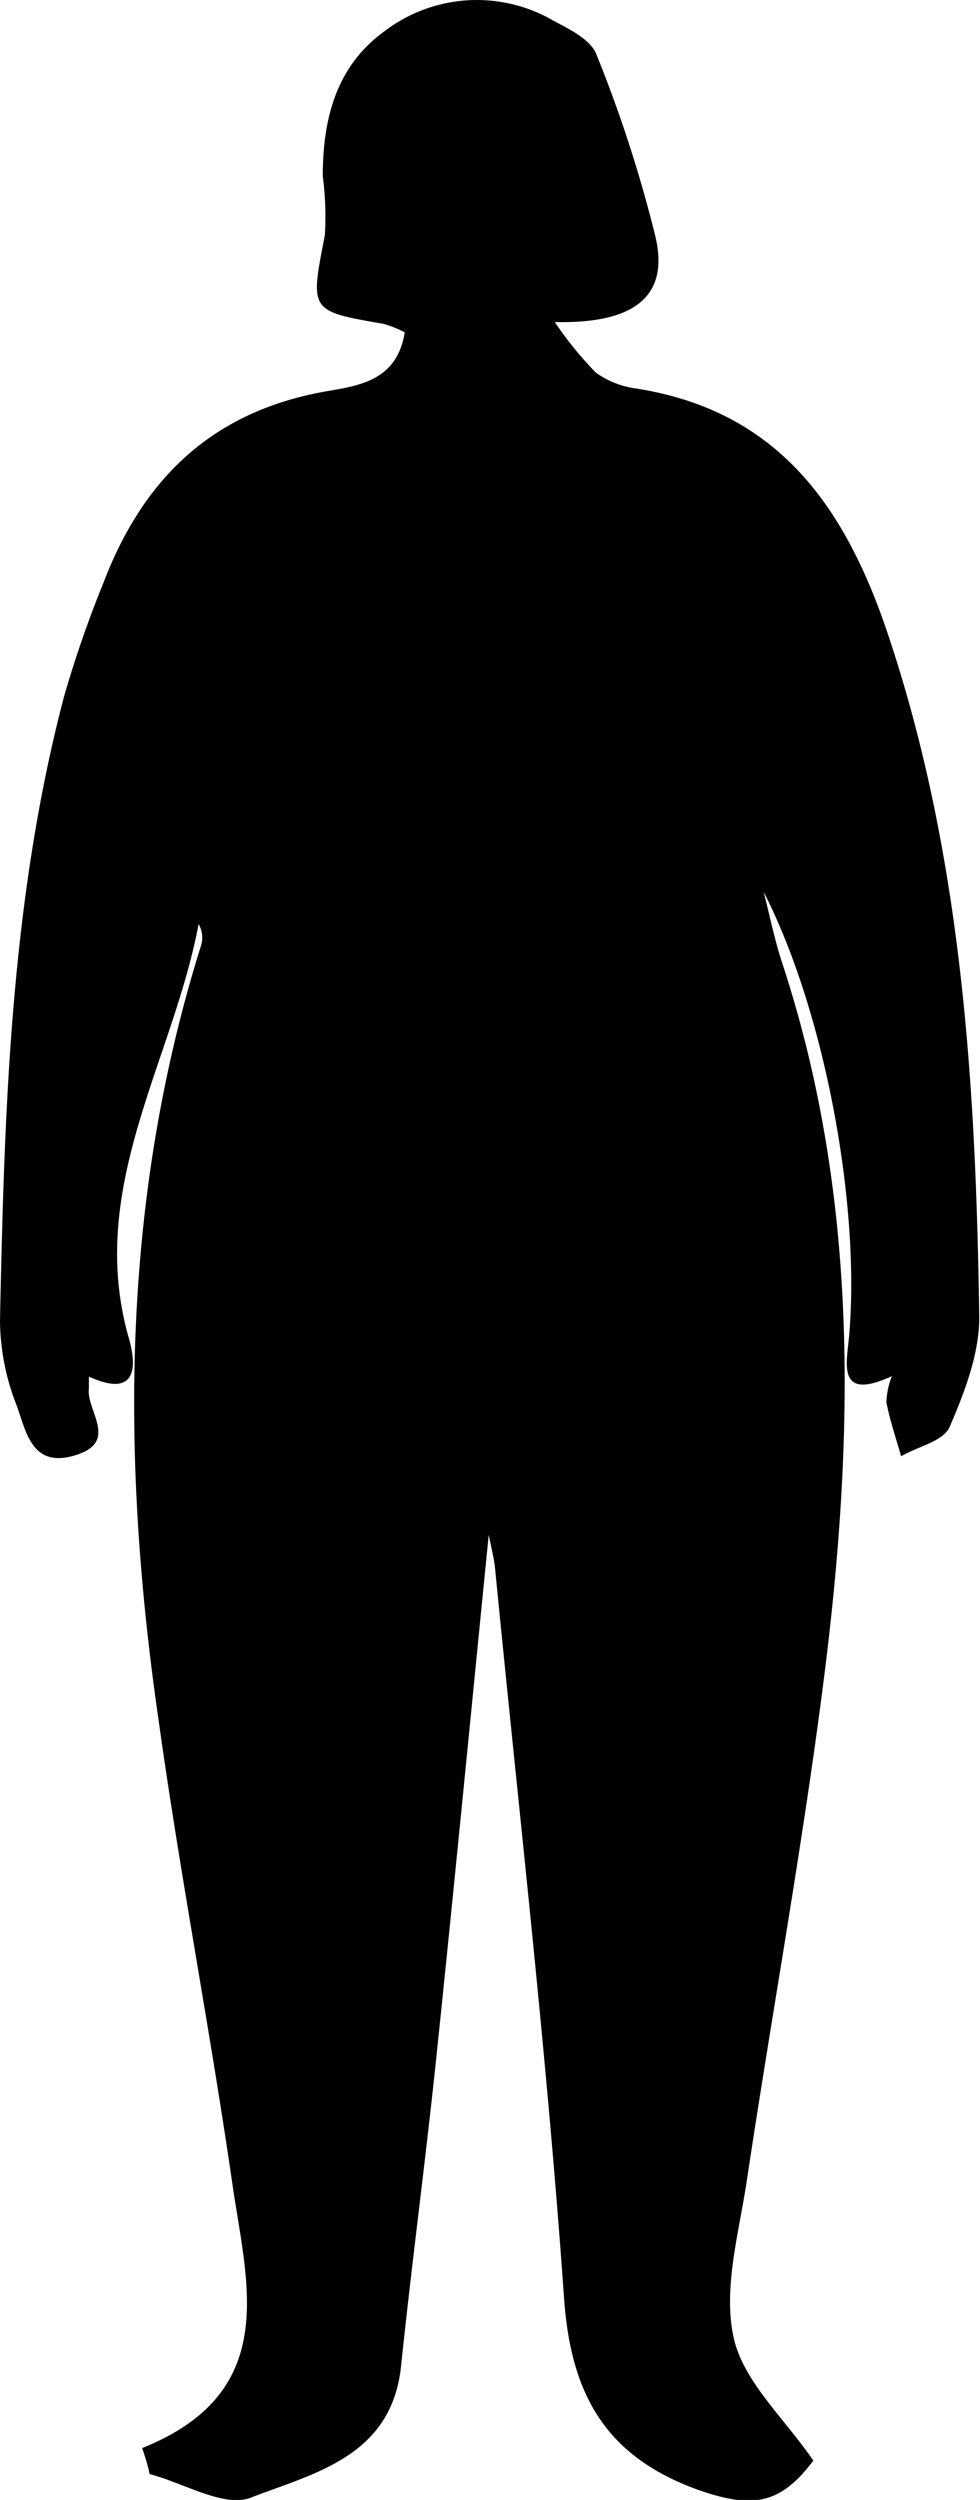 <svg xmlns="http://www.w3.org/2000/svg" viewBox="0 0 66.37 169.16"><g id="Layer_2" data-name="Layer 2"><g id="Layer_1-2" data-name="Layer 1"><path d="M9.63,165.65c9.43-3.78,7.08-11.12,6.11-17.86-1.52-10.49-3.54-20.91-5-31.4C8.18,98.75,8.2,81.22,13.61,64a1.82,1.82,0,0,0-.16-1.47c-1.74,9.29-7.63,17.83-4.73,28,.6,2.08.46,4.06-2.7,2.62,0,.32,0,.56,0,.8C5.83,95.49,8.14,97.61,5,98.5c-2.89.83-3.24-1.71-3.87-3.39A16,16,0,0,1,0,89.35C.3,75.17.69,61,4.34,47.12A76.61,76.61,0,0,1,7,39.45c2.59-6.8,7.07-11.37,14.5-12.86,2.26-.46,5.34-.5,5.91-4.1A7.57,7.57,0,0,0,26,21.92c-5.07-.88-5-.86-4-6a20.87,20.87,0,0,0-.14-4c0-3.87.9-7.43,4.17-9.8a10.32,10.32,0,0,1,11.52-.68c1.07.56,2.47,1.26,2.84,2.24a90.08,90.08,0,0,1,4,12.34c1,4.26-1.75,5.89-6.82,5.77a24.78,24.78,0,0,0,2.79,3.43,6.1,6.1,0,0,0,2.73,1.07c9.57,1.5,14.11,7.94,17,16.49,5.08,15.08,6,30.68,6.23,46.37,0,2.47-1,5.07-2,7.39-.43,1-2.16,1.33-3.29,2-.35-1.22-.76-2.42-1-3.66a5.37,5.37,0,0,1,.37-1.76c-3.75,1.72-3.06-.83-2.89-2.77.75-8.71-1.58-21.75-5.79-30,.41,1.61.74,3.26,1.26,4.83,5.18,15.75,4.89,31.86,2.87,48-1.45,11.49-3.55,22.9-5.27,34.36-.53,3.54-1.62,7.3-.9,10.61.65,3,3.45,5.48,5.4,8.35-2.25,3-4.14,3.24-7.74,2-6.26-2.24-8.68-6.39-9.14-13-1.16-16.48-3.06-32.9-4.67-49.35-.07-.72-.26-1.42-.43-2.3-1.19,11.91-2.32,23.59-3.54,35.27-.73,7-1.67,14-2.4,21-.65,6.13-5.93,7.24-10.19,8.89-1.8.69-4.53-1-6.84-1.6C10,166.72,9.8,166.19,9.63,165.65Z"/></g></g></svg>
